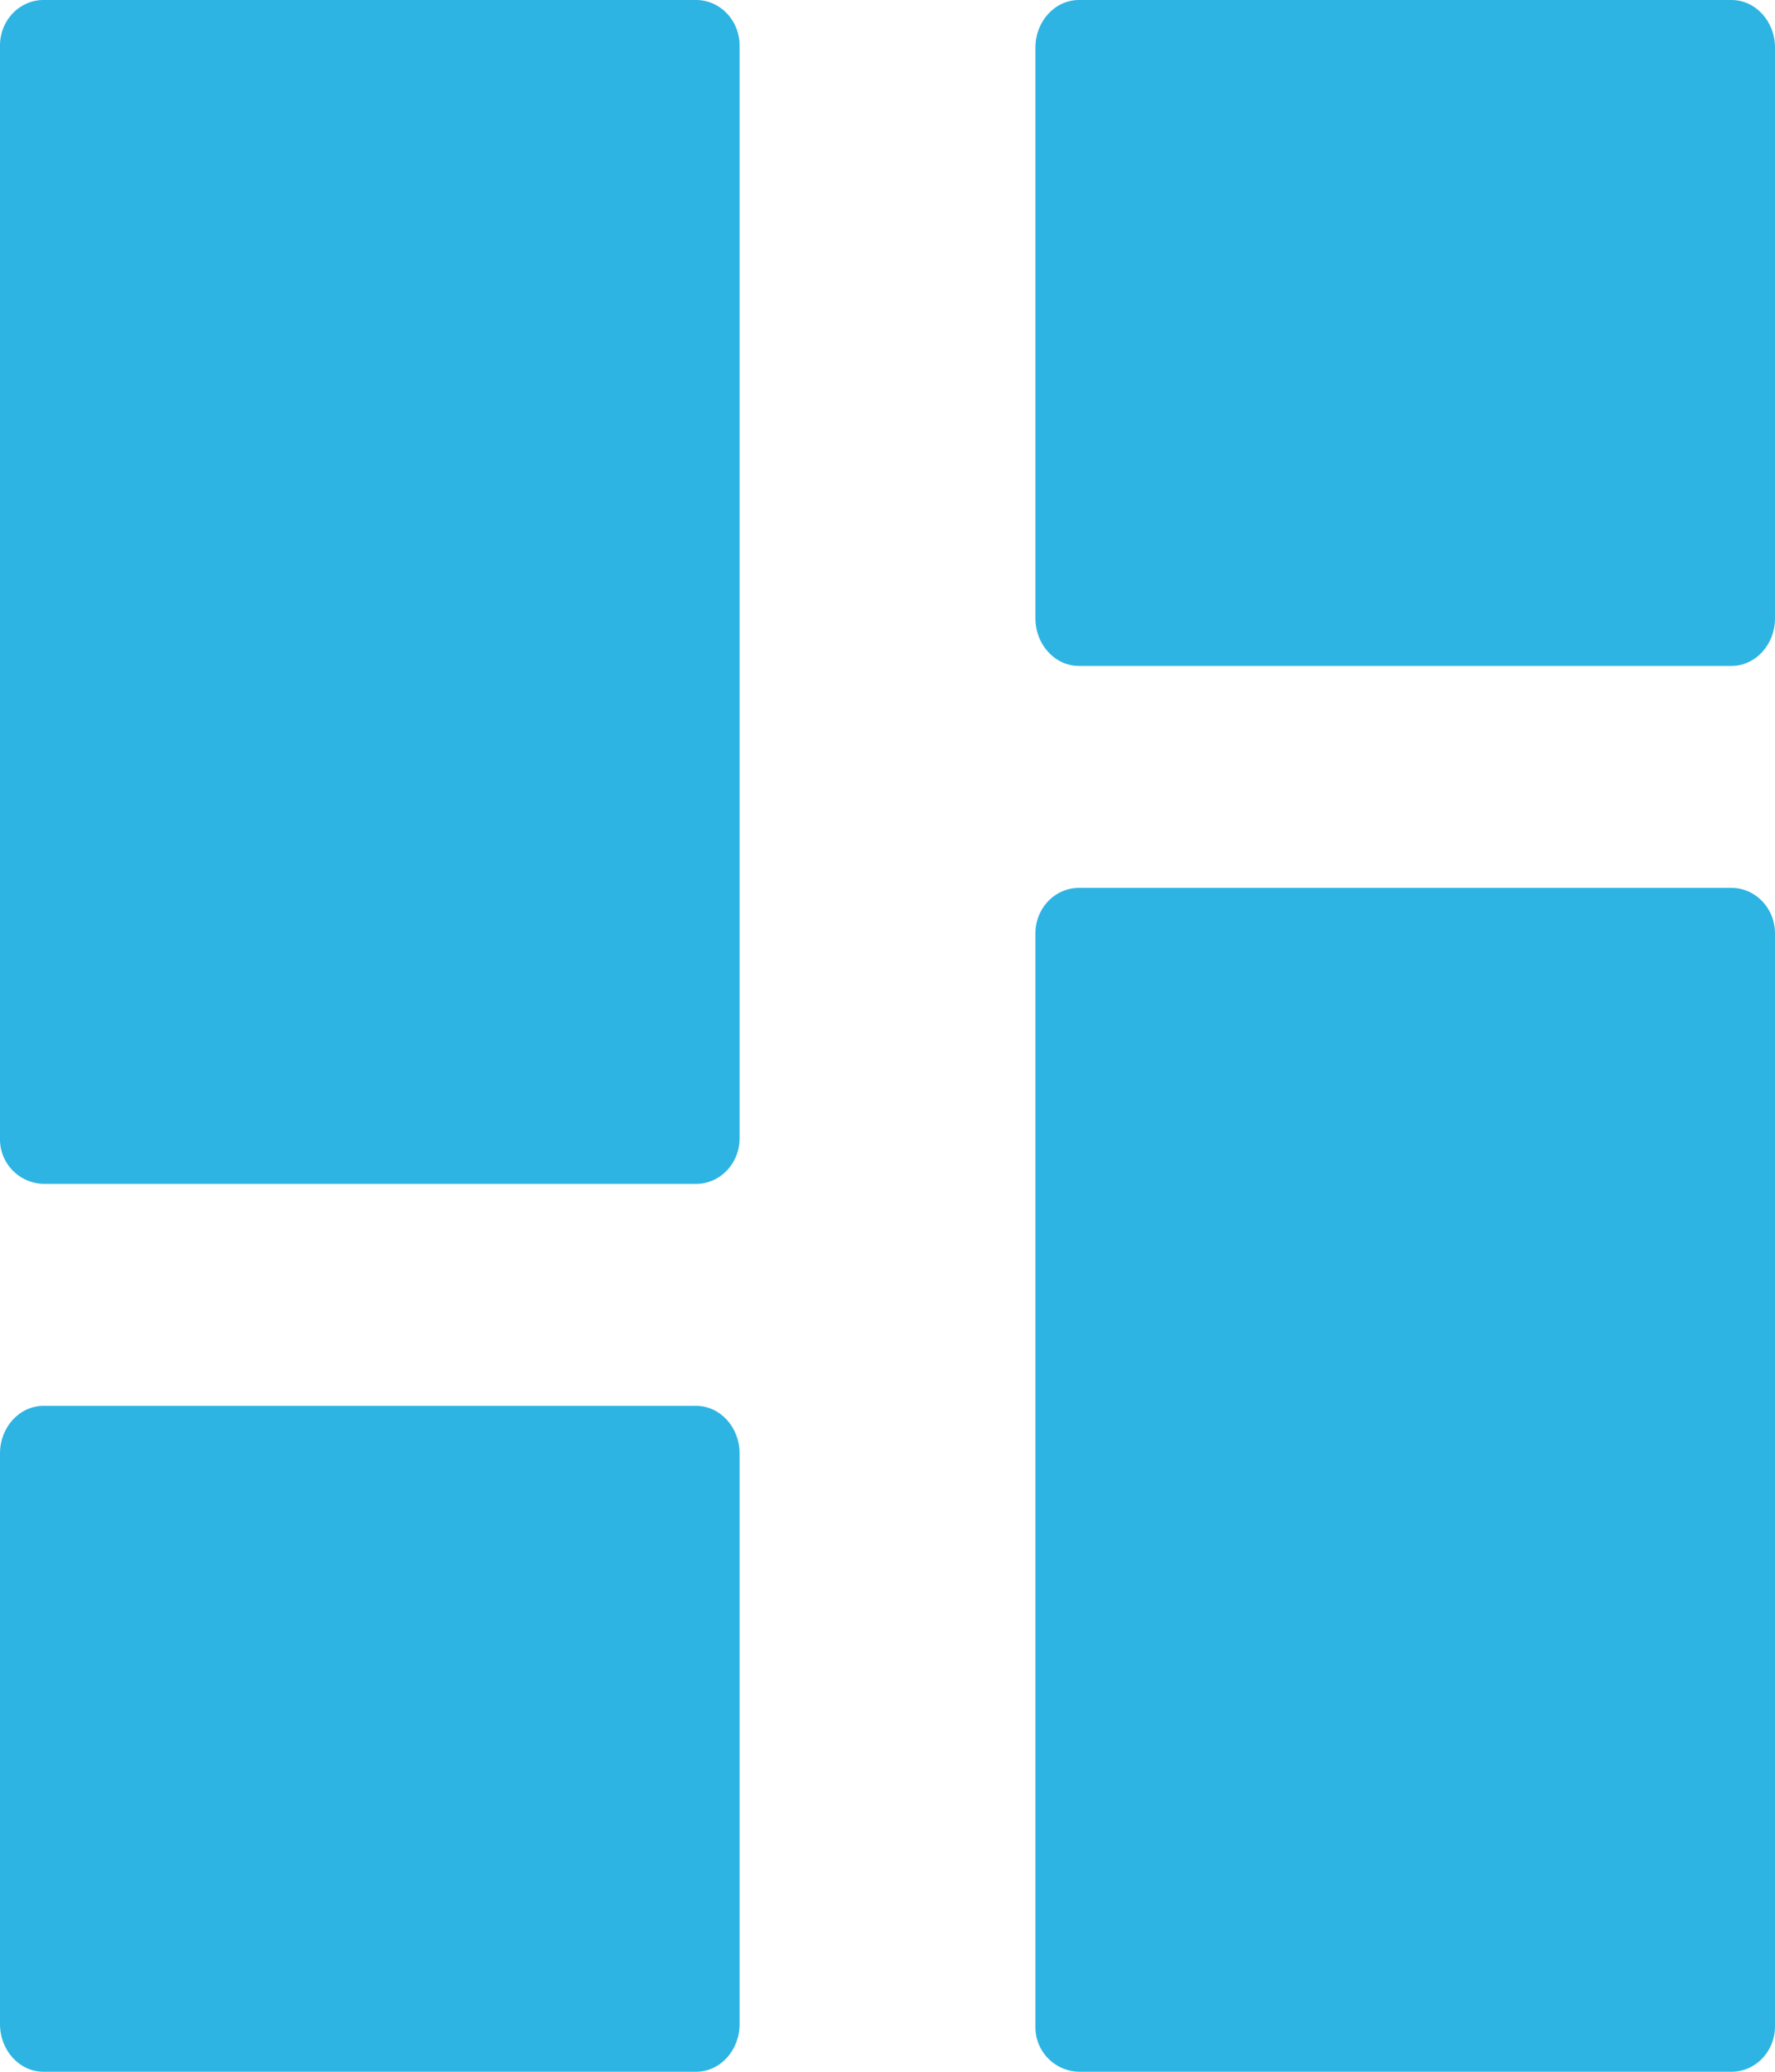 <svg xmlns="http://www.w3.org/2000/svg" width="24" height="28" viewBox="0 0 24 28"><g><g><g><path fill="#2DB4E3" d="M9.412 16H.588A.602.602 0 0 1 0 15.385V.615C0 .275.264 0 .588 0h8.824c.324 0 .588.276.588.615v14.77c0 .34-.264.615-.588.615z"/></g><g><path fill="#2DB4E3" d="M9.412 28H.588C.264 28 0 27.712 0 27.357v-7.714C0 19.288.264 19 .588 19h8.824c.324 0 .588.288.588.643v7.714c0 .355-.264.643-.588.643z"/></g><g><path fill="#2DB4E3" d="M23.412 9h-8.824C14.264 9 14 8.712 14 8.357V.643c0-.355.264-.643.588-.643h8.824c.324 0 .588.288.588.643v7.714c0 .355-.264.643-.588.643z"/></g><g><path fill="#2DB4E3" d="M23.412 28h-8.824a.602.602 0 0 1-.588-.615v-14.77c0-.34.264-.615.588-.615h8.824c.324 0 .588.276.588.615v14.77c0 .34-.264.615-.588.615z"/></g></g></g></svg>